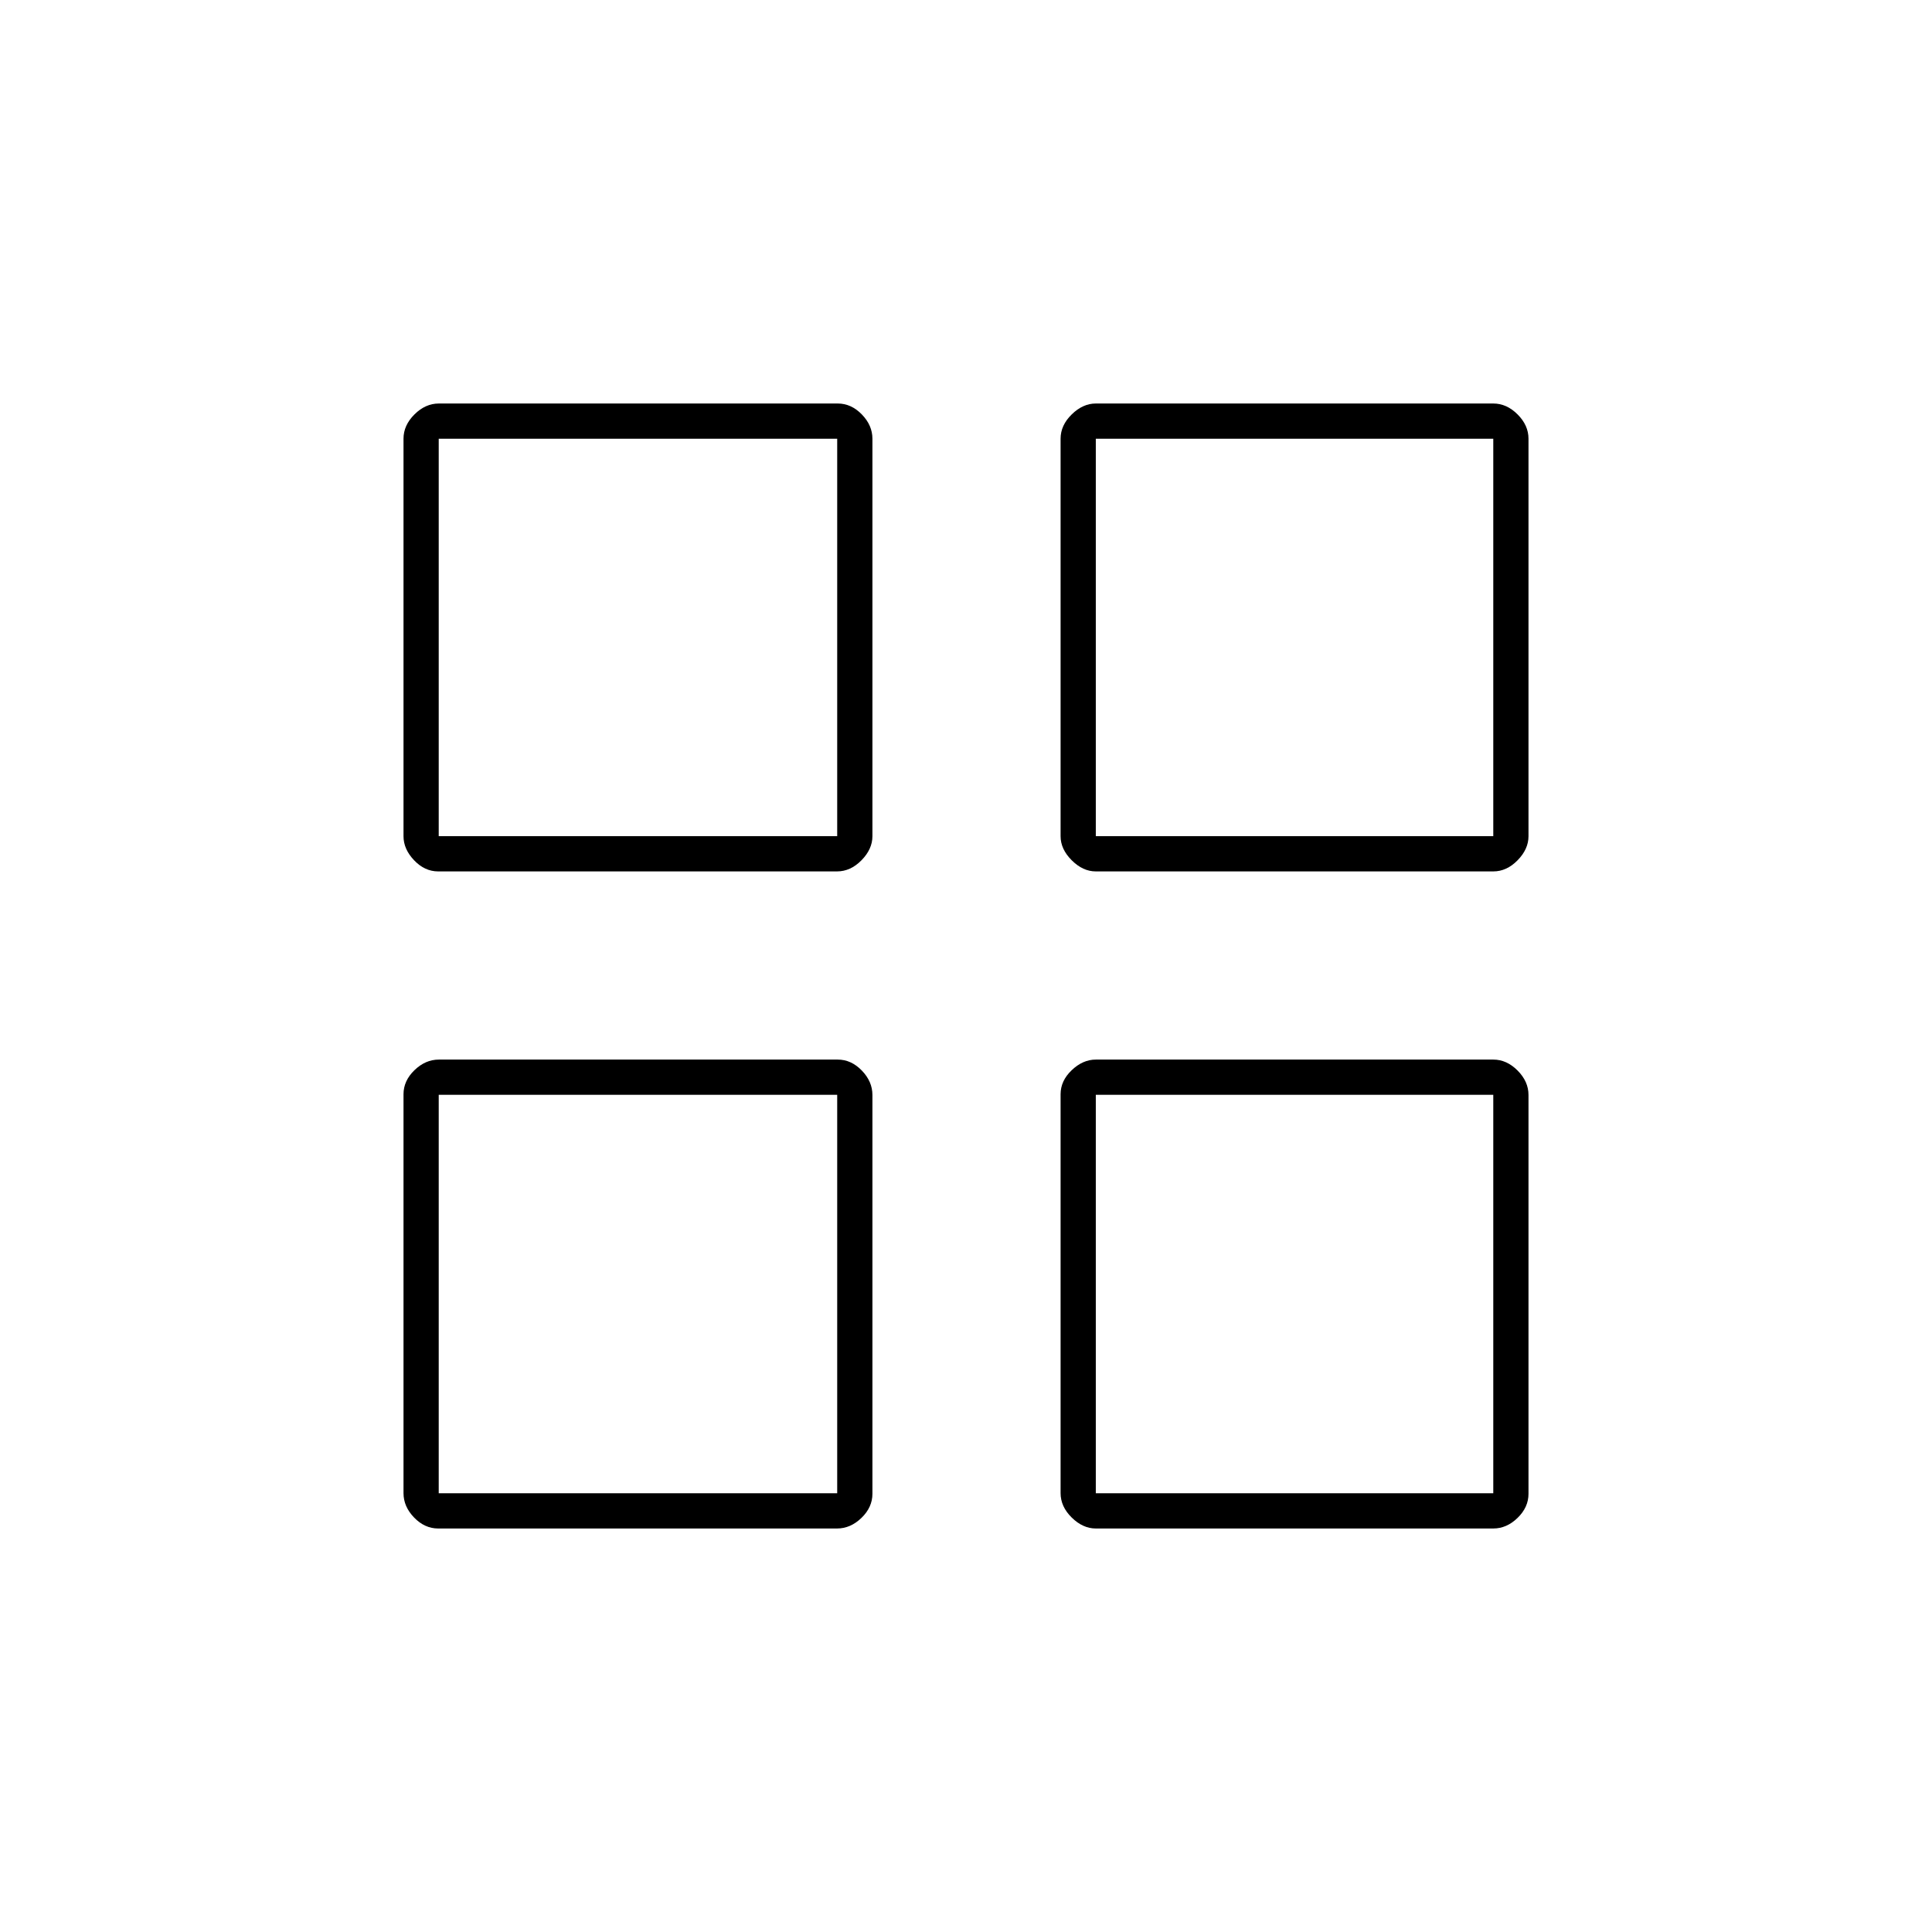 <svg xmlns="http://www.w3.org/2000/svg" height="20" viewBox="0 -960 960 960" width="20"><path d="M217.74-527q-6.71 0-11.97-5.53-5.27-5.53-5.27-11.97V-742q0-6.67 5.44-12.08 5.44-5.42 12.15-5.42h198.17q6.71 0 11.97 5.42 5.27 5.41 5.27 12.08v197.5q0 6.44-5.44 11.97T415.91-527H217.74Zm0 326.5q-6.71 0-11.97-5.44-5.27-5.44-5.27-12.15v-198.17q0-6.71 5.44-11.97 5.44-5.27 12.15-5.27h198.17q6.71 0 11.97 5.44 5.27 5.44 5.27 12.15v198.17q0 6.71-5.44 11.97-5.44 5.27-12.15 5.27H217.74ZM544.5-527q-6.44 0-11.97-5.53T527-544.5V-742q0-6.67 5.53-12.08 5.53-5.42 11.97-5.42H742q6.67 0 12.08 5.42 5.42 5.41 5.42 12.08v197.5q0 6.44-5.42 11.97Q748.67-527 742-527H544.5Zm0 326.5q-6.44 0-11.97-5.44T527-218.09v-198.17q0-6.71 5.53-11.97 5.53-5.27 11.97-5.27H742q6.67 0 12.08 5.44 5.42 5.44 5.42 12.15v198.17q0 6.71-5.42 11.97-5.41 5.27-12.08 5.27H544.5ZM218-544.5h198V-742H218v197.5Zm326.5 0H742V-742H544.5v197.5Zm0 326.5H742v-198H544.5v198ZM218-218h198v-198H218v198Zm326.5-326.5Zm0 128.5ZM416-416Zm0-128.5Z"/></svg>